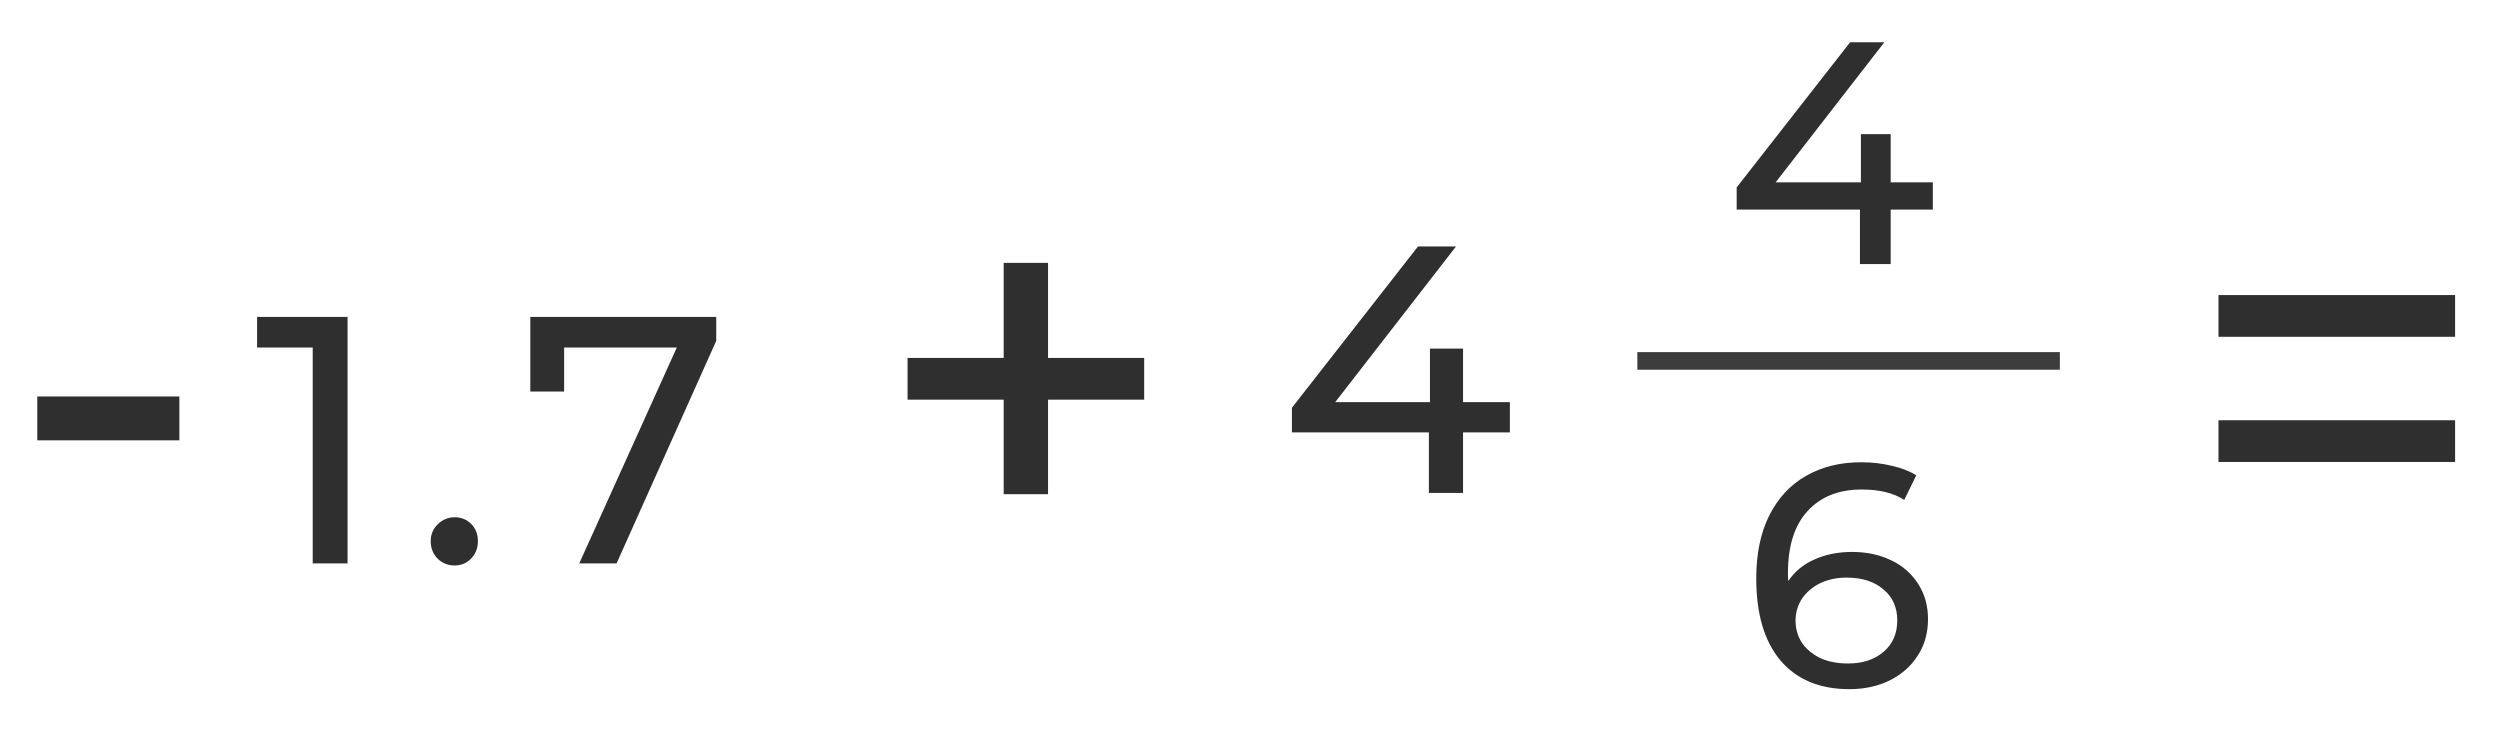 <svg width="142" height="42" viewBox="0 0 142 42" fill="none" xmlns="http://www.w3.org/2000/svg">
<path d="M2.118 22.52H10.188V25.01H2.118V22.52ZM19.742 18V32H17.762V19.74H14.602V18H19.742ZM25.825 32.12C25.451 32.12 25.131 31.993 24.865 31.74C24.598 31.473 24.465 31.14 24.465 30.74C24.465 30.353 24.598 30.033 24.865 29.78C25.131 29.513 25.451 29.38 25.825 29.38C26.198 29.38 26.511 29.507 26.765 29.76C27.018 30.013 27.145 30.34 27.145 30.74C27.145 31.14 27.011 31.473 26.745 31.74C26.491 31.993 26.185 32.12 25.825 32.12ZM40.682 18V19.36L35.022 32H32.902L38.442 19.74H32.042V22.24H30.122V18H40.682ZM64.989 22.7H59.529V28.07H57.009V22.7H51.549V20.33H57.009V14.93H59.529V20.33H64.989V22.7Z" fill="#2F2F2F"/>
<path d="M126.01 16.76H139.45V19.13H126.01V16.76ZM126.01 23.87H139.45V26.24H126.01V23.87Z" fill="#2F2F2F"/>
<path d="M109.785 11.904H107.391V15H105.645V11.904H98.643V10.644L105.087 2.4H107.031L100.857 10.356H105.699V7.62H107.391V10.356H109.785V11.904Z" fill="#2F2F2F"/>
<path d="M85.761 24.56H83.101V28H81.161V24.56H73.381V23.16L80.541 14H82.701L75.841 22.84H81.221V19.8H83.101V22.84H85.761V24.56Z" fill="#2F2F2F"/>
<path d="M105.191 31.35C106.019 31.35 106.757 31.506 107.405 31.818C108.065 32.13 108.581 32.58 108.953 33.168C109.325 33.744 109.511 34.41 109.511 35.166C109.511 35.958 109.313 36.654 108.917 37.254C108.533 37.854 107.999 38.322 107.315 38.658C106.643 38.982 105.887 39.144 105.047 39.144C103.355 39.144 102.047 38.598 101.123 37.506C100.211 36.414 99.755 34.866 99.755 32.862C99.755 31.458 100.001 30.264 100.493 29.28C100.997 28.284 101.693 27.534 102.581 27.03C103.481 26.514 104.525 26.256 105.713 26.256C106.325 26.256 106.901 26.322 107.441 26.454C107.981 26.574 108.449 26.754 108.845 26.994L108.161 28.398C107.561 28.002 106.757 27.804 105.749 27.804C104.441 27.804 103.415 28.212 102.671 29.028C101.927 29.832 101.555 31.008 101.555 32.556C101.555 32.748 101.561 32.898 101.573 33.006C101.933 32.466 102.425 32.058 103.049 31.782C103.685 31.494 104.399 31.35 105.191 31.35ZM104.975 37.686C105.803 37.686 106.475 37.464 106.991 37.02C107.507 36.576 107.765 35.982 107.765 35.238C107.765 34.494 107.501 33.906 106.973 33.474C106.457 33.03 105.761 32.808 104.885 32.808C104.321 32.808 103.817 32.916 103.373 33.132C102.941 33.348 102.599 33.642 102.347 34.014C102.107 34.386 101.987 34.8 101.987 35.256C101.987 35.7 102.101 36.108 102.329 36.48C102.569 36.84 102.911 37.134 103.355 37.362C103.811 37.578 104.351 37.686 104.975 37.686Z" fill="#2F2F2F"/>
<line x1="93" y1="20.5" x2="117" y2="20.5" stroke="#3C3C3C"/>
</svg>
